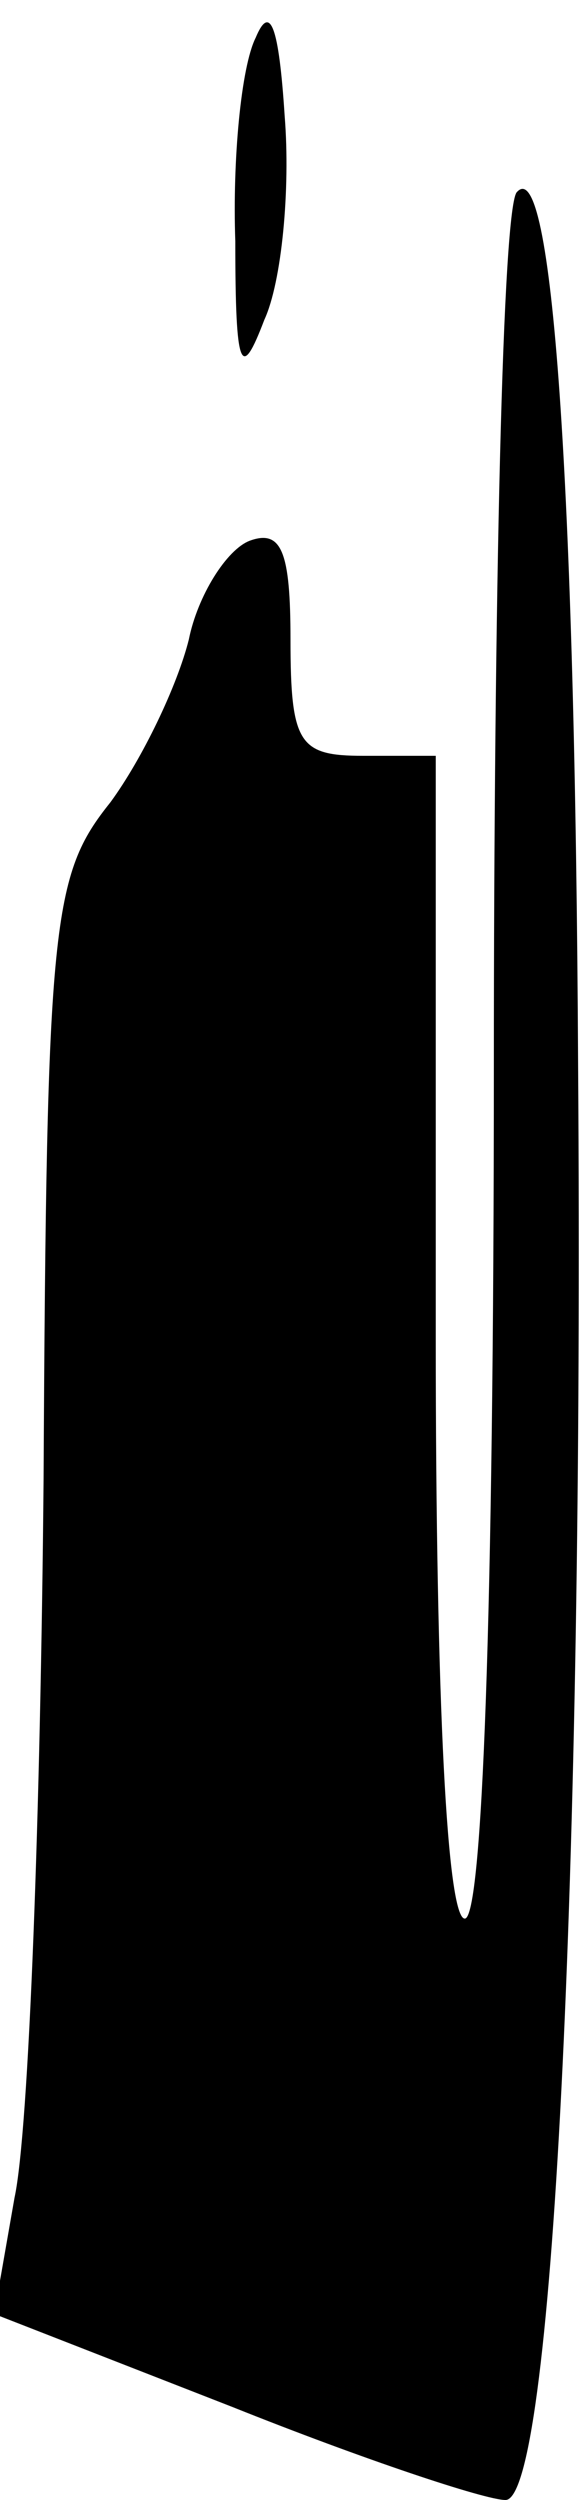 <?xml version="1.0" standalone="no"?>
<!DOCTYPE svg PUBLIC "-//W3C//DTD SVG 20010904//EN"
 "http://www.w3.org/TR/2001/REC-SVG-20010904/DTD/svg10.dtd">
<svg version="1.0" xmlns="http://www.w3.org/2000/svg"
 width="20pt" height="86pt" viewBox="0 0 20 86"
 preserveAspectRatio="xMidYMid meet">
<g transform="translate(0,86) scale(0.1,-0.1)"
fill="#000000" stroke="none">
<path fill="#000000" stroke="none" d="M88 847 c-5 -10 -8 -42 -7 -70 0 -45 2
-48 10 -27 6 13 9 45 7 70 -2 31 -5 39 -10 27z"/>
<path fill="#000000" stroke="none" d="M178 794 c-5 -4 -8 -139 -8 -301 0
-189 -4 -293 -10 -293 -6 0 -10 73 -10 200 l0 200 -25 0 c-22 0 -25 4 -25 40
0 30 -3 38 -14 34 -8 -3 -18 -19 -21 -34 -4 -16 -16 -41 -27 -56 -20 -25 -22
-40 -23 -233 -1 -113 -5 -224 -10 -247 l-7 -40 82 -32 c45 -18 87 -32 94 -32
16 0 27 212 25 494 -1 202 -9 313 -21 300z"/>
</g>
</svg>
